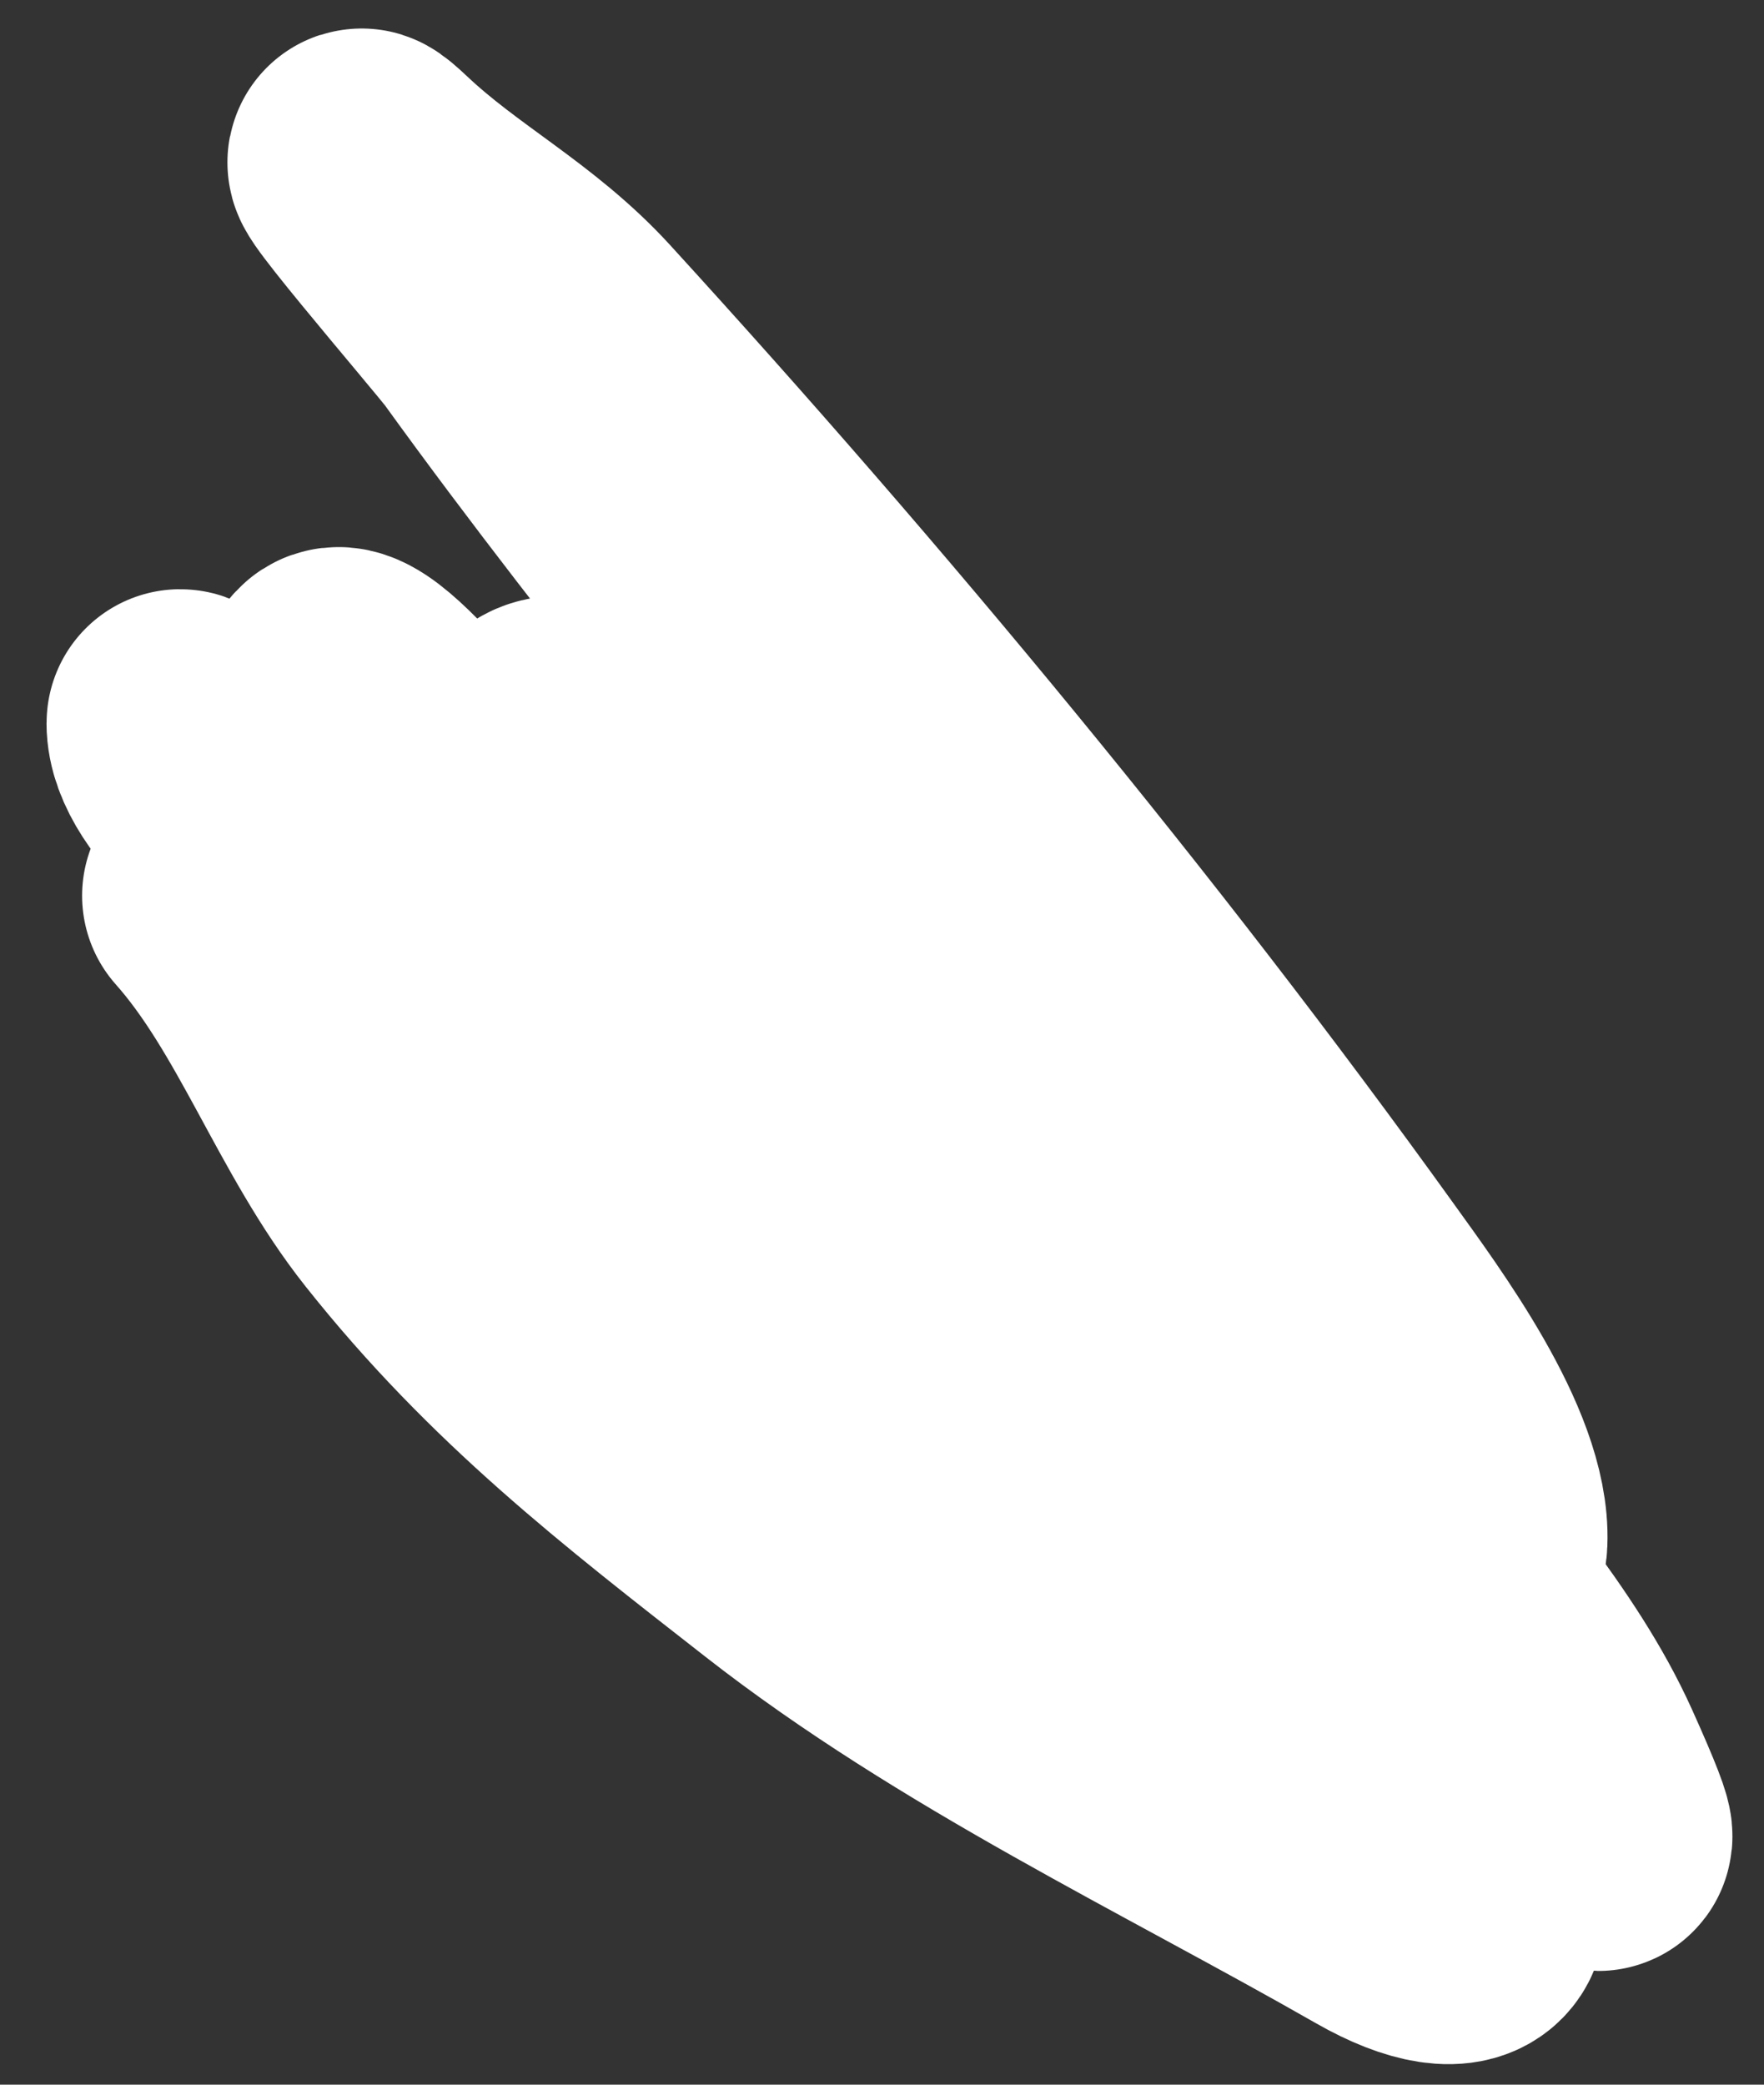<svg width="33" height="39" viewBox="0 0 33 39" fill="none" xmlns="http://www.w3.org/2000/svg">
<rect x="0" y="0" width="33" height="39" fill="#333333" stroke="none"/>
<path d="M4.036 16.757C5.523 18.43 6.274 20.746 7.673 22.51C9.798 25.189 12.092 26.959 14.734 29.023C18.103 31.657 22.153 33.562 25.859 35.68C27.578 36.662 28.21 35.891 26.644 34.325C23.791 31.472 20.911 28.824 18.252 25.743C15.248 22.262 12 19 9.004 15.521C8.785 15.266 5.939 11.477 6.199 13.167C6.655 16.131 8.823 18.937 10.454 21.369C12.637 24.623 15.949 27.135 19.25 29.166C19.961 29.604 25.316 32.339 26.192 31.639C26.287 31.563 22.057 27.704 21.675 27.264C18.842 24 14.714 21.482 11.358 18.73C9.731 17.396 8.08 16.422 6.27 15.378C6.032 15.24 3.37 13.469 3.37 13.524C3.37 15.461 9.784 18.708 11.096 19.538C15.445 22.289 19.902 25.32 24.504 27.621C25.363 28.05 27.525 29.975 27.571 28.833C27.631 27.333 26.013 25.157 25.17 23.984C20.775 17.869 15.771 11.835 10.692 6.273C9.568 5.042 8.217 4.374 7.031 3.254C5.821 2.11 8.959 5.748 9.218 6.106C12.367 10.467 15.878 14.59 19.108 18.896C22.021 22.781 24.631 26.944 27.571 30.783C28.336 31.782 31.042 36.716 29.378 33.017C28.49 31.045 26.975 29.518 25.812 27.645C23.87 24.516 21.37 21.328 18.561 18.92C17.835 18.298 9.764 11.658 10.05 14.237C10.531 18.567 14.349 21.167 15.589 24.887" stroke="white" stroke-width="5" stroke-linecap="round"/>
</svg>

